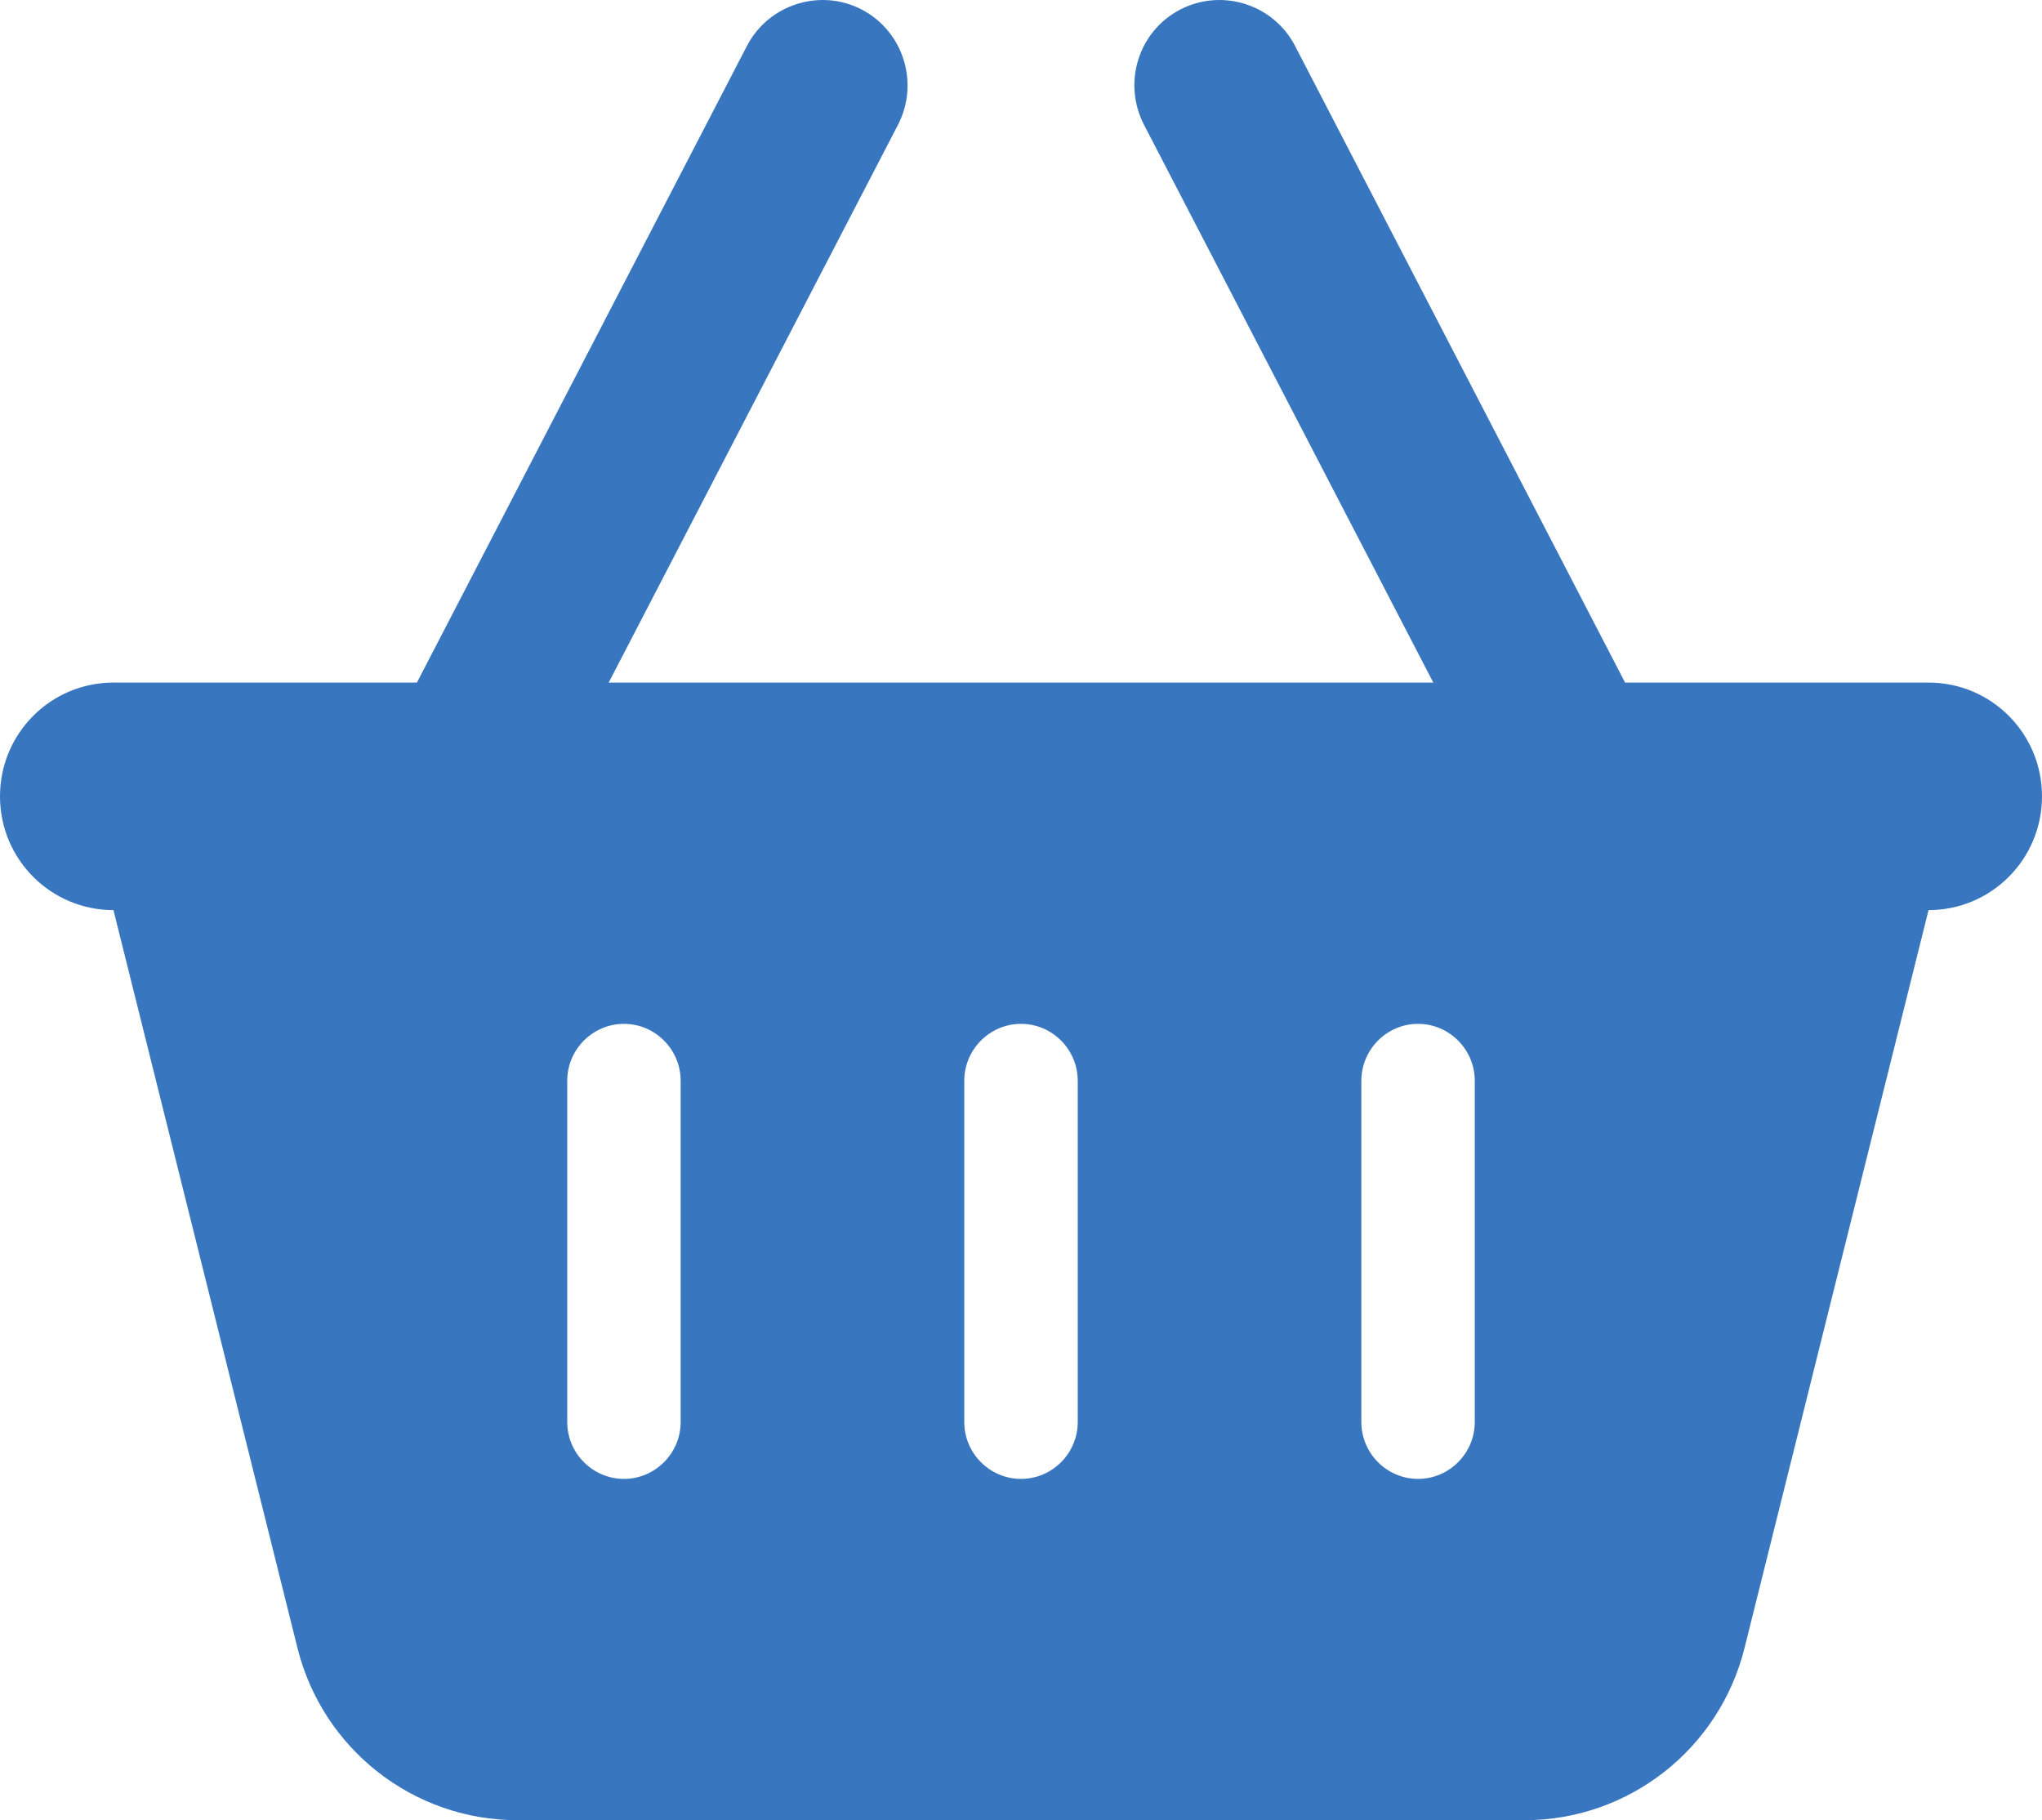 <svg width="46" height="41" viewBox="0 0 46 41" fill="none" xmlns="http://www.w3.org/2000/svg">
<g clip-path="url(#clip0_705_123)">
<path d="M20.229 2.811C20.716 1.866 20.349 0.705 19.414 0.216C18.48 -0.272 17.314 0.096 16.827 1.033L9.392 15.375H2.556C1.142 15.375 0 16.52 0 17.937C0 19.355 1.142 20.5 2.556 20.5L6.7 37.116C7.267 39.398 9.312 41 11.66 41H34.34C36.688 41 38.733 39.398 39.3 37.116L43.444 20.5C44.858 20.5 46 19.355 46 17.937C46 16.52 44.858 15.375 43.444 15.375H36.608L29.173 1.033C28.686 0.096 27.528 -0.272 26.586 0.216C25.643 0.705 25.284 1.866 25.771 2.811L32.288 15.375H13.712L20.229 2.811ZM15.333 24.344V32.031C15.333 32.736 14.758 33.312 14.056 33.312C13.353 33.312 12.778 32.736 12.778 32.031V24.344C12.778 23.639 13.353 23.062 14.056 23.062C14.758 23.062 15.333 23.639 15.333 24.344ZM23 23.062C23.703 23.062 24.278 23.639 24.278 24.344V32.031C24.278 32.736 23.703 33.312 23 33.312C22.297 33.312 21.722 32.736 21.722 32.031V24.344C21.722 23.639 22.297 23.062 23 23.062ZM33.222 24.344V32.031C33.222 32.736 32.647 33.312 31.944 33.312C31.242 33.312 30.667 32.736 30.667 32.031V24.344C30.667 23.639 31.242 23.062 31.944 23.062C32.647 23.062 33.222 23.639 33.222 24.344Z" fill="#3876c0"/>
</g>
<defs>
<clipPath id="clip0_705_123">
<rect width="46" height="41" fill="white"/>
</clipPath>
</defs>
</svg>

